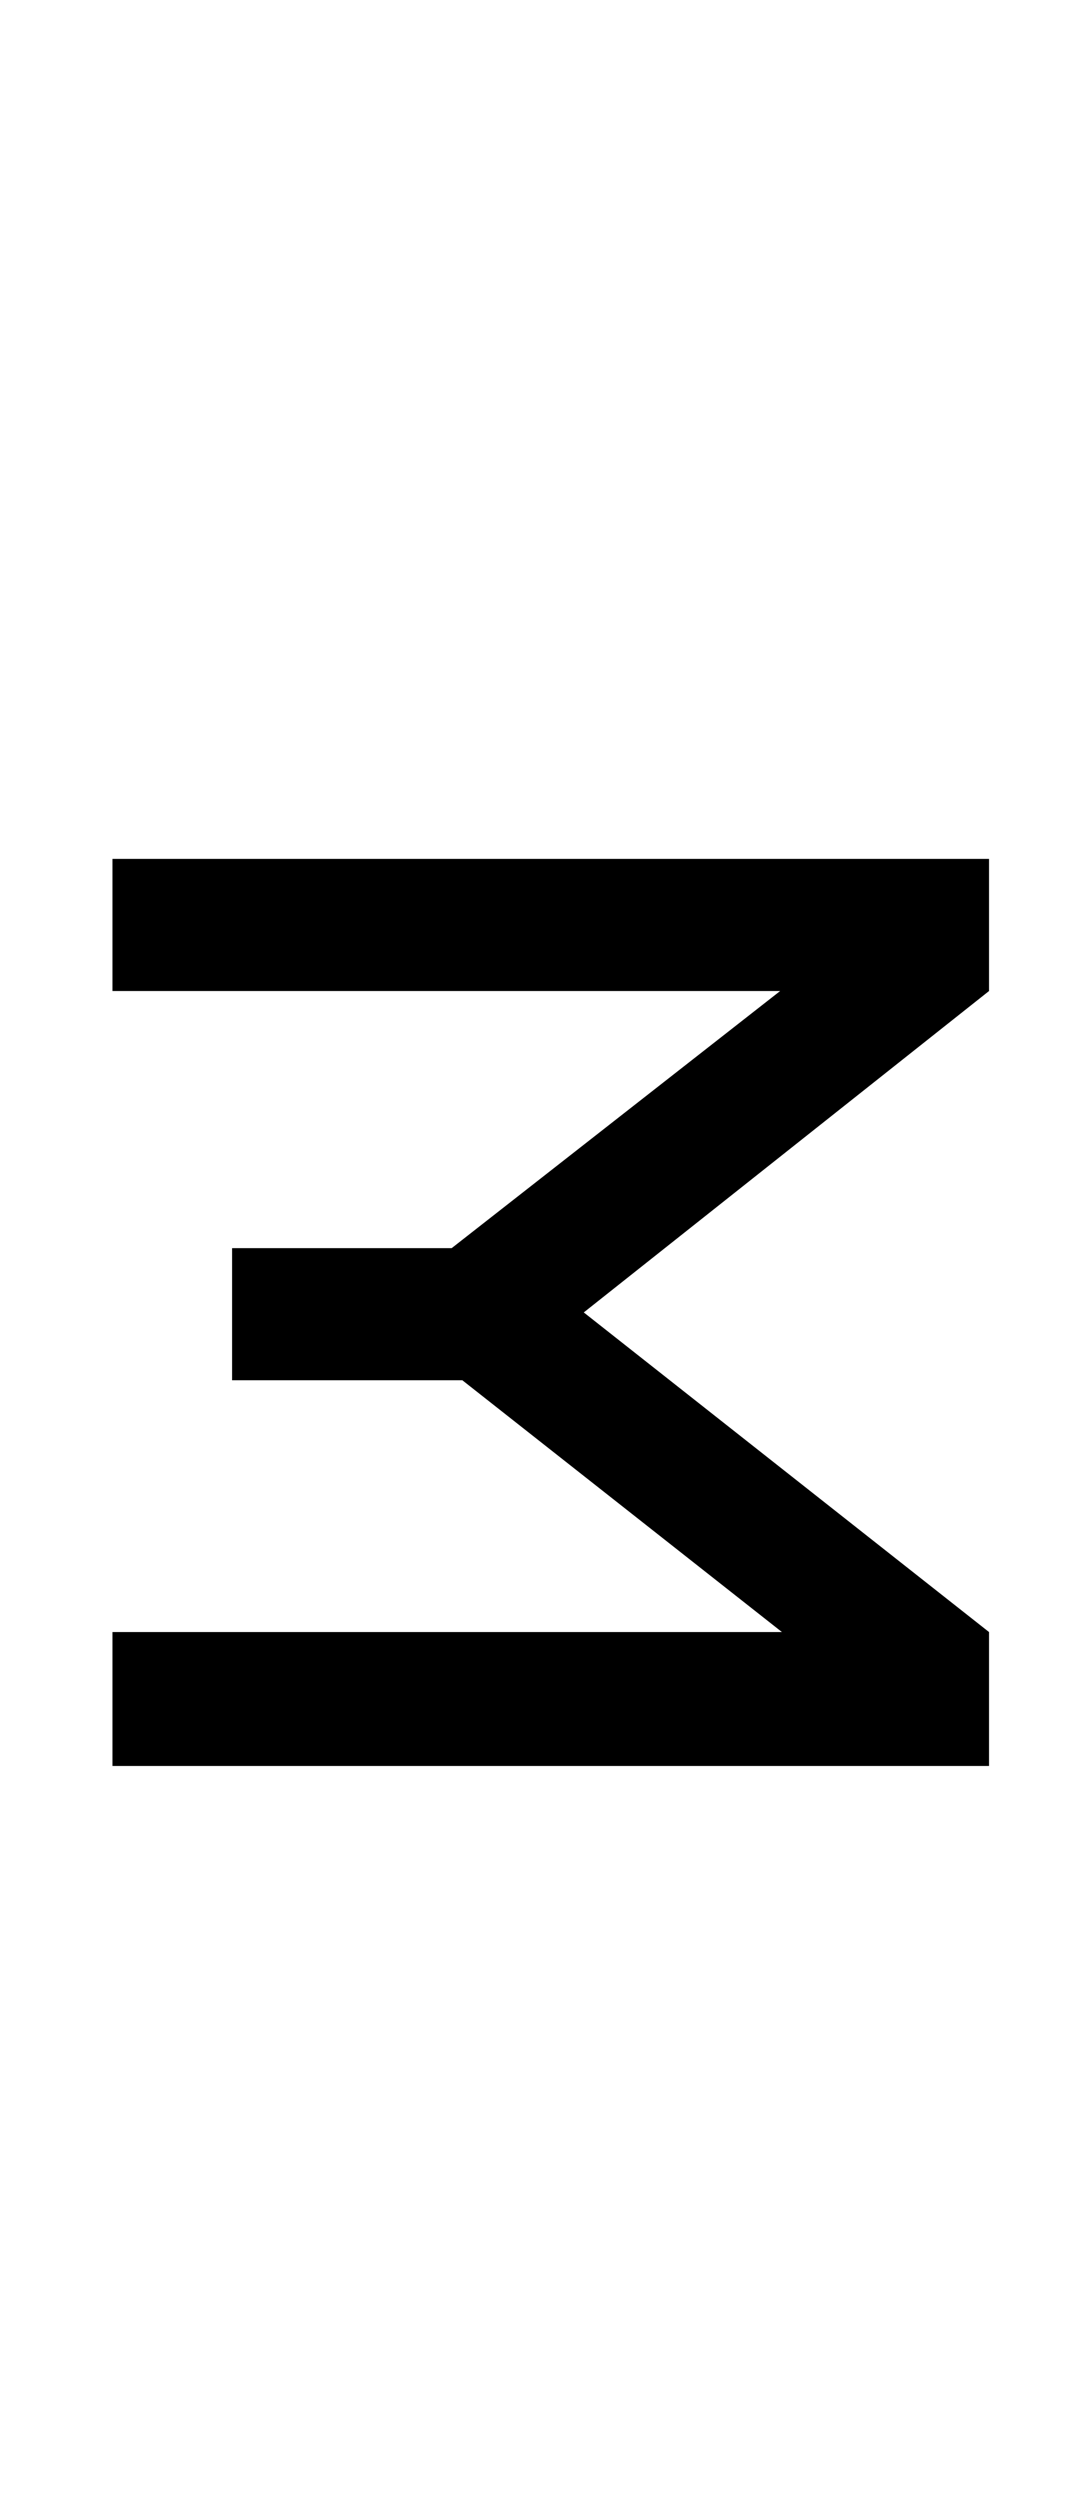 <?xml version="1.0" standalone="no"?>
<!DOCTYPE svg PUBLIC "-//W3C//DTD SVG 1.1//EN" "http://www.w3.org/Graphics/SVG/1.1/DTD/svg11.dtd" >
<svg xmlns="http://www.w3.org/2000/svg" xmlns:xlink="http://www.w3.org/1999/xlink" version="1.1" viewBox="-10 -200 610 1400">
   <path fill="currentColor"
d="M544 789h-491v-75h375l-179 -141h-129v-74h123l184 -144h-374v-74h491v74l-227 180l227 179v75z" />
</svg>
